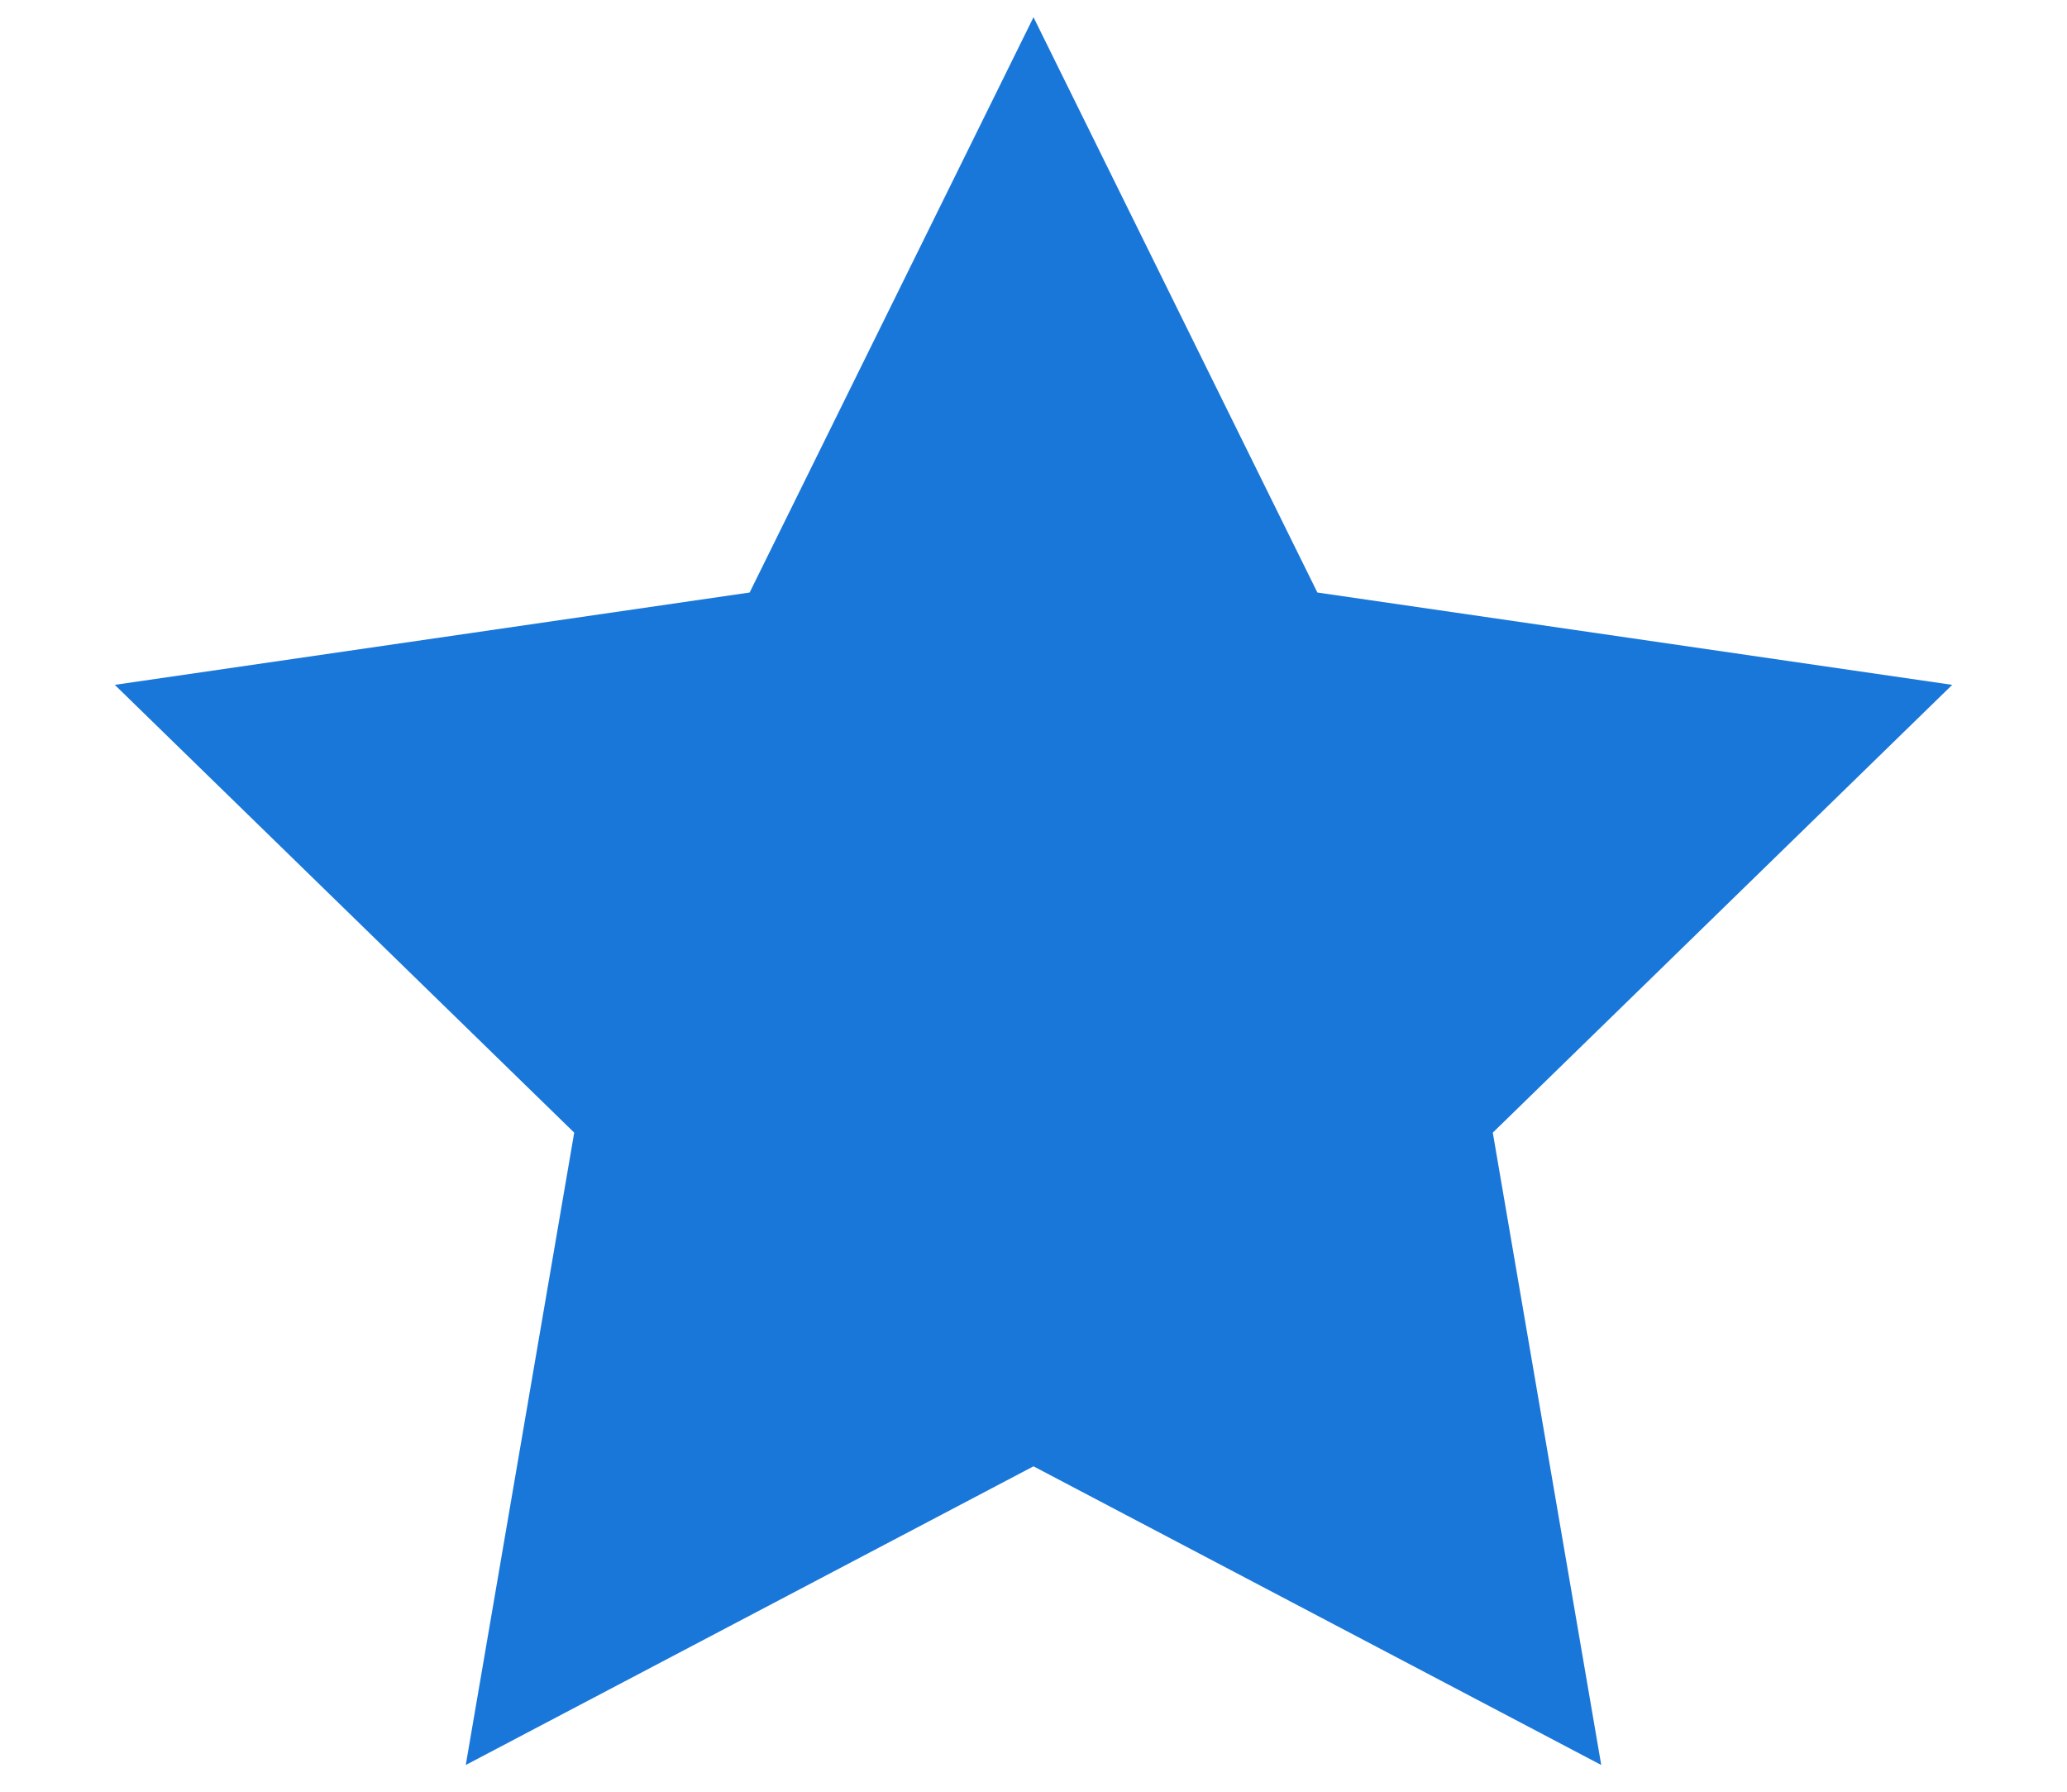 <svg width="15" height="13" viewBox="0 0 15 13" fill="none" xmlns="http://www.w3.org/2000/svg">
<path fill-rule="evenodd" clip-rule="evenodd" d="M7.5 10.639L3.38 12.806L4.167 8.218L0.833 4.969L5.44 4.299L7.5 0.125L9.56 4.299L14.167 4.969L10.833 8.218L11.62 12.806L7.5 10.639Z" fill="#1977DA"/>
</svg>
